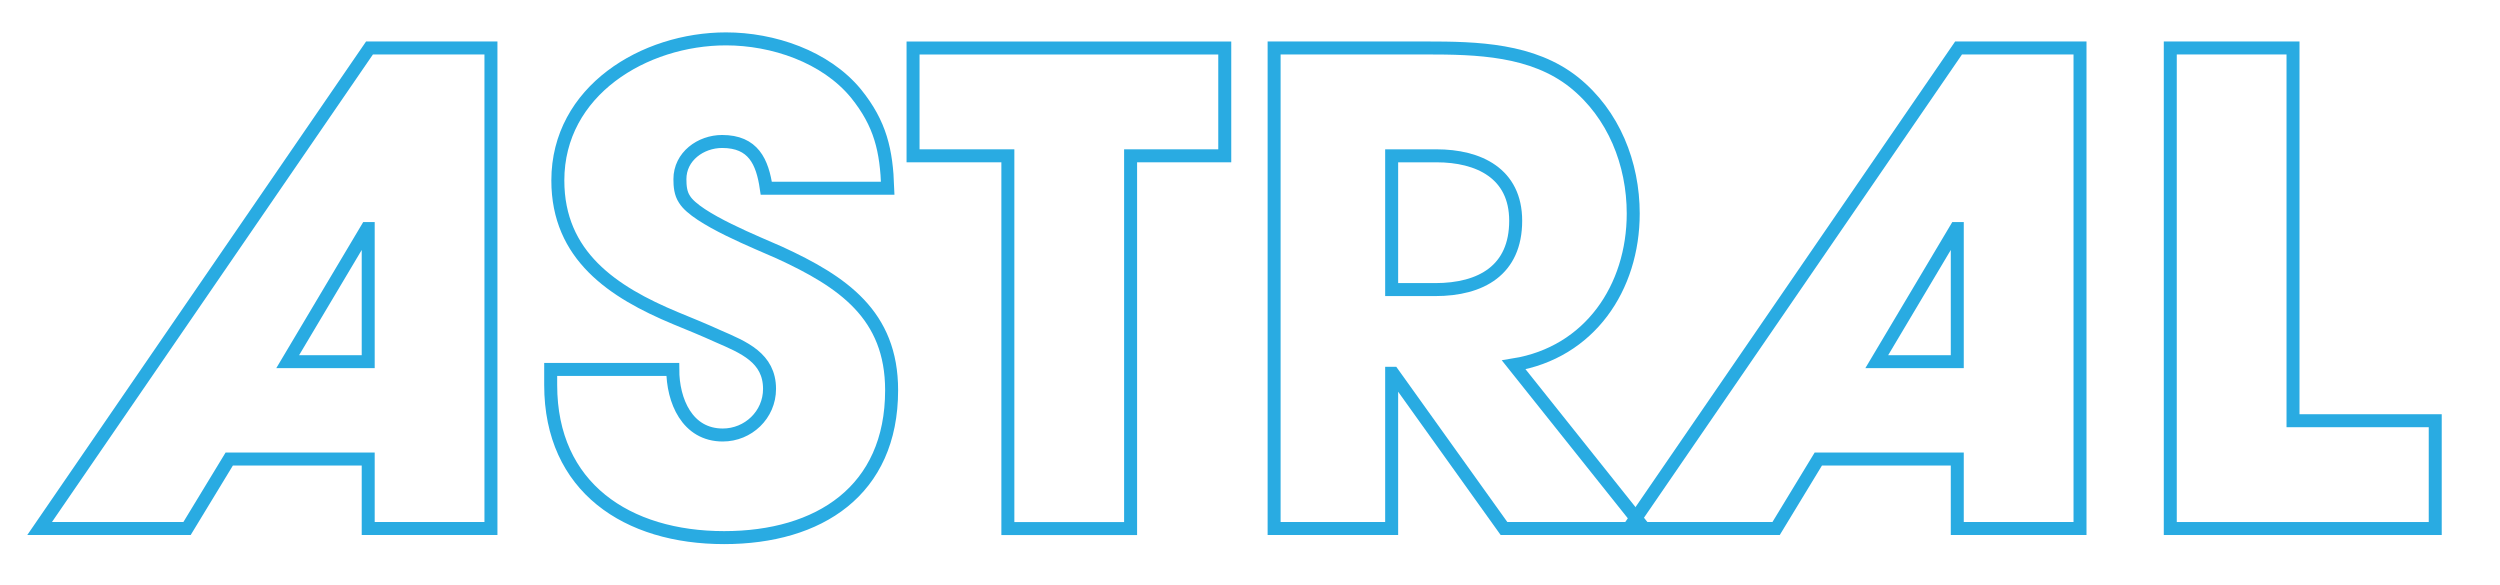 <?xml version="1.0" encoding="utf-8"?>
<!-- Generator: Adobe Illustrator 29.5.1, SVG Export Plug-In . SVG Version: 9.03 Build 0)  -->
<svg version="1.1" id="Layer_1" xmlns="http://www.w3.org/2000/svg" xmlns:xlink="http://www.w3.org/1999/xlink" x="0px" y="0px"
	 viewBox="0 0 577.46 135.21" style="enable-background:new 0 0 577.46 135.21;" xml:space="preserve">
<style type="text/css">
	.st0{fill:none;stroke:#29ABE2;stroke-width:3;stroke-miterlimit:10;}
</style>
<g>
	<path class="st0" d="M85.05,122.08v-16.05h-32.1l-9.75,16.05H9.15l76.2-111h28.05v111H85.05z M85.05,52.79h-0.3l-18.3,30.75h18.6
		V52.79z"/>
	<path class="st0" d="M167.25,124.18c-22.35,0-40.05-11.55-40.05-35.25v-3.6h28.2c0,7.2,3.3,15.15,11.55,15.15
		c5.85,0,10.8-4.65,10.8-10.65c0-7.2-6-9.6-11.85-12.15c-3.3-1.5-6.6-2.85-9.9-4.2c-14.4-6-27.15-14.4-27.15-31.8
		c0-20.7,19.95-32.7,38.85-32.7c10.8,0,22.95,4.05,30,12.6c5.7,7.05,7.05,13.2,7.35,21.9H177c-0.9-6.15-3-10.8-10.2-10.8
		c-4.95,0-9.75,3.45-9.75,8.7c0,1.65,0.15,3.3,1.05,4.65c2.7,4.5,17.25,10.2,21.9,12.3c14.7,6.75,25.95,14.4,25.95,31.8
		C205.95,113.39,189.15,124.18,167.25,124.18z"/>
	<path class="st0" d="M261.15,35.99v86.1H232.8v-86.1h-21.9v-24.9h72v24.9H261.15z"/>
	<path class="st0" d="M347.4,122.08l-25.65-35.85h-0.3v35.85H294.3v-111h35.1c11.7,0,24.6,0.3,34.2,7.95
		c9.15,7.35,13.65,18.75,13.65,30.3c0,17.1-10.05,32.1-27.6,34.95l30.15,37.8H347.4z M331.8,35.99h-10.35v30.9h10.05
		c10.65,0,18.6-4.5,18.6-15.9C350.1,40.04,341.55,35.99,331.8,35.99z"/>
	<path class="st0" d="M452.1,122.08v-16.05H420l-9.75,16.05H376.2l76.2-111h28.05v111H452.1z M452.1,52.79h-0.3l-18.3,30.75h18.6
		V52.79z"/>
	<path class="st0" d="M501.3,122.08v-111h28.35v86.1h32.85v24.9H501.3z"/>
</g>
<g>
</g>
<g>
</g>
<g>
</g>
<g>
</g>
<g>
</g>
<g>
</g>
<g>
</g>
<g>
</g>
<g>
</g>
<g>
</g>
<g>
</g>
<g>
</g>
<g>
</g>
<g>
</g>
<g>
</g>
</svg>

